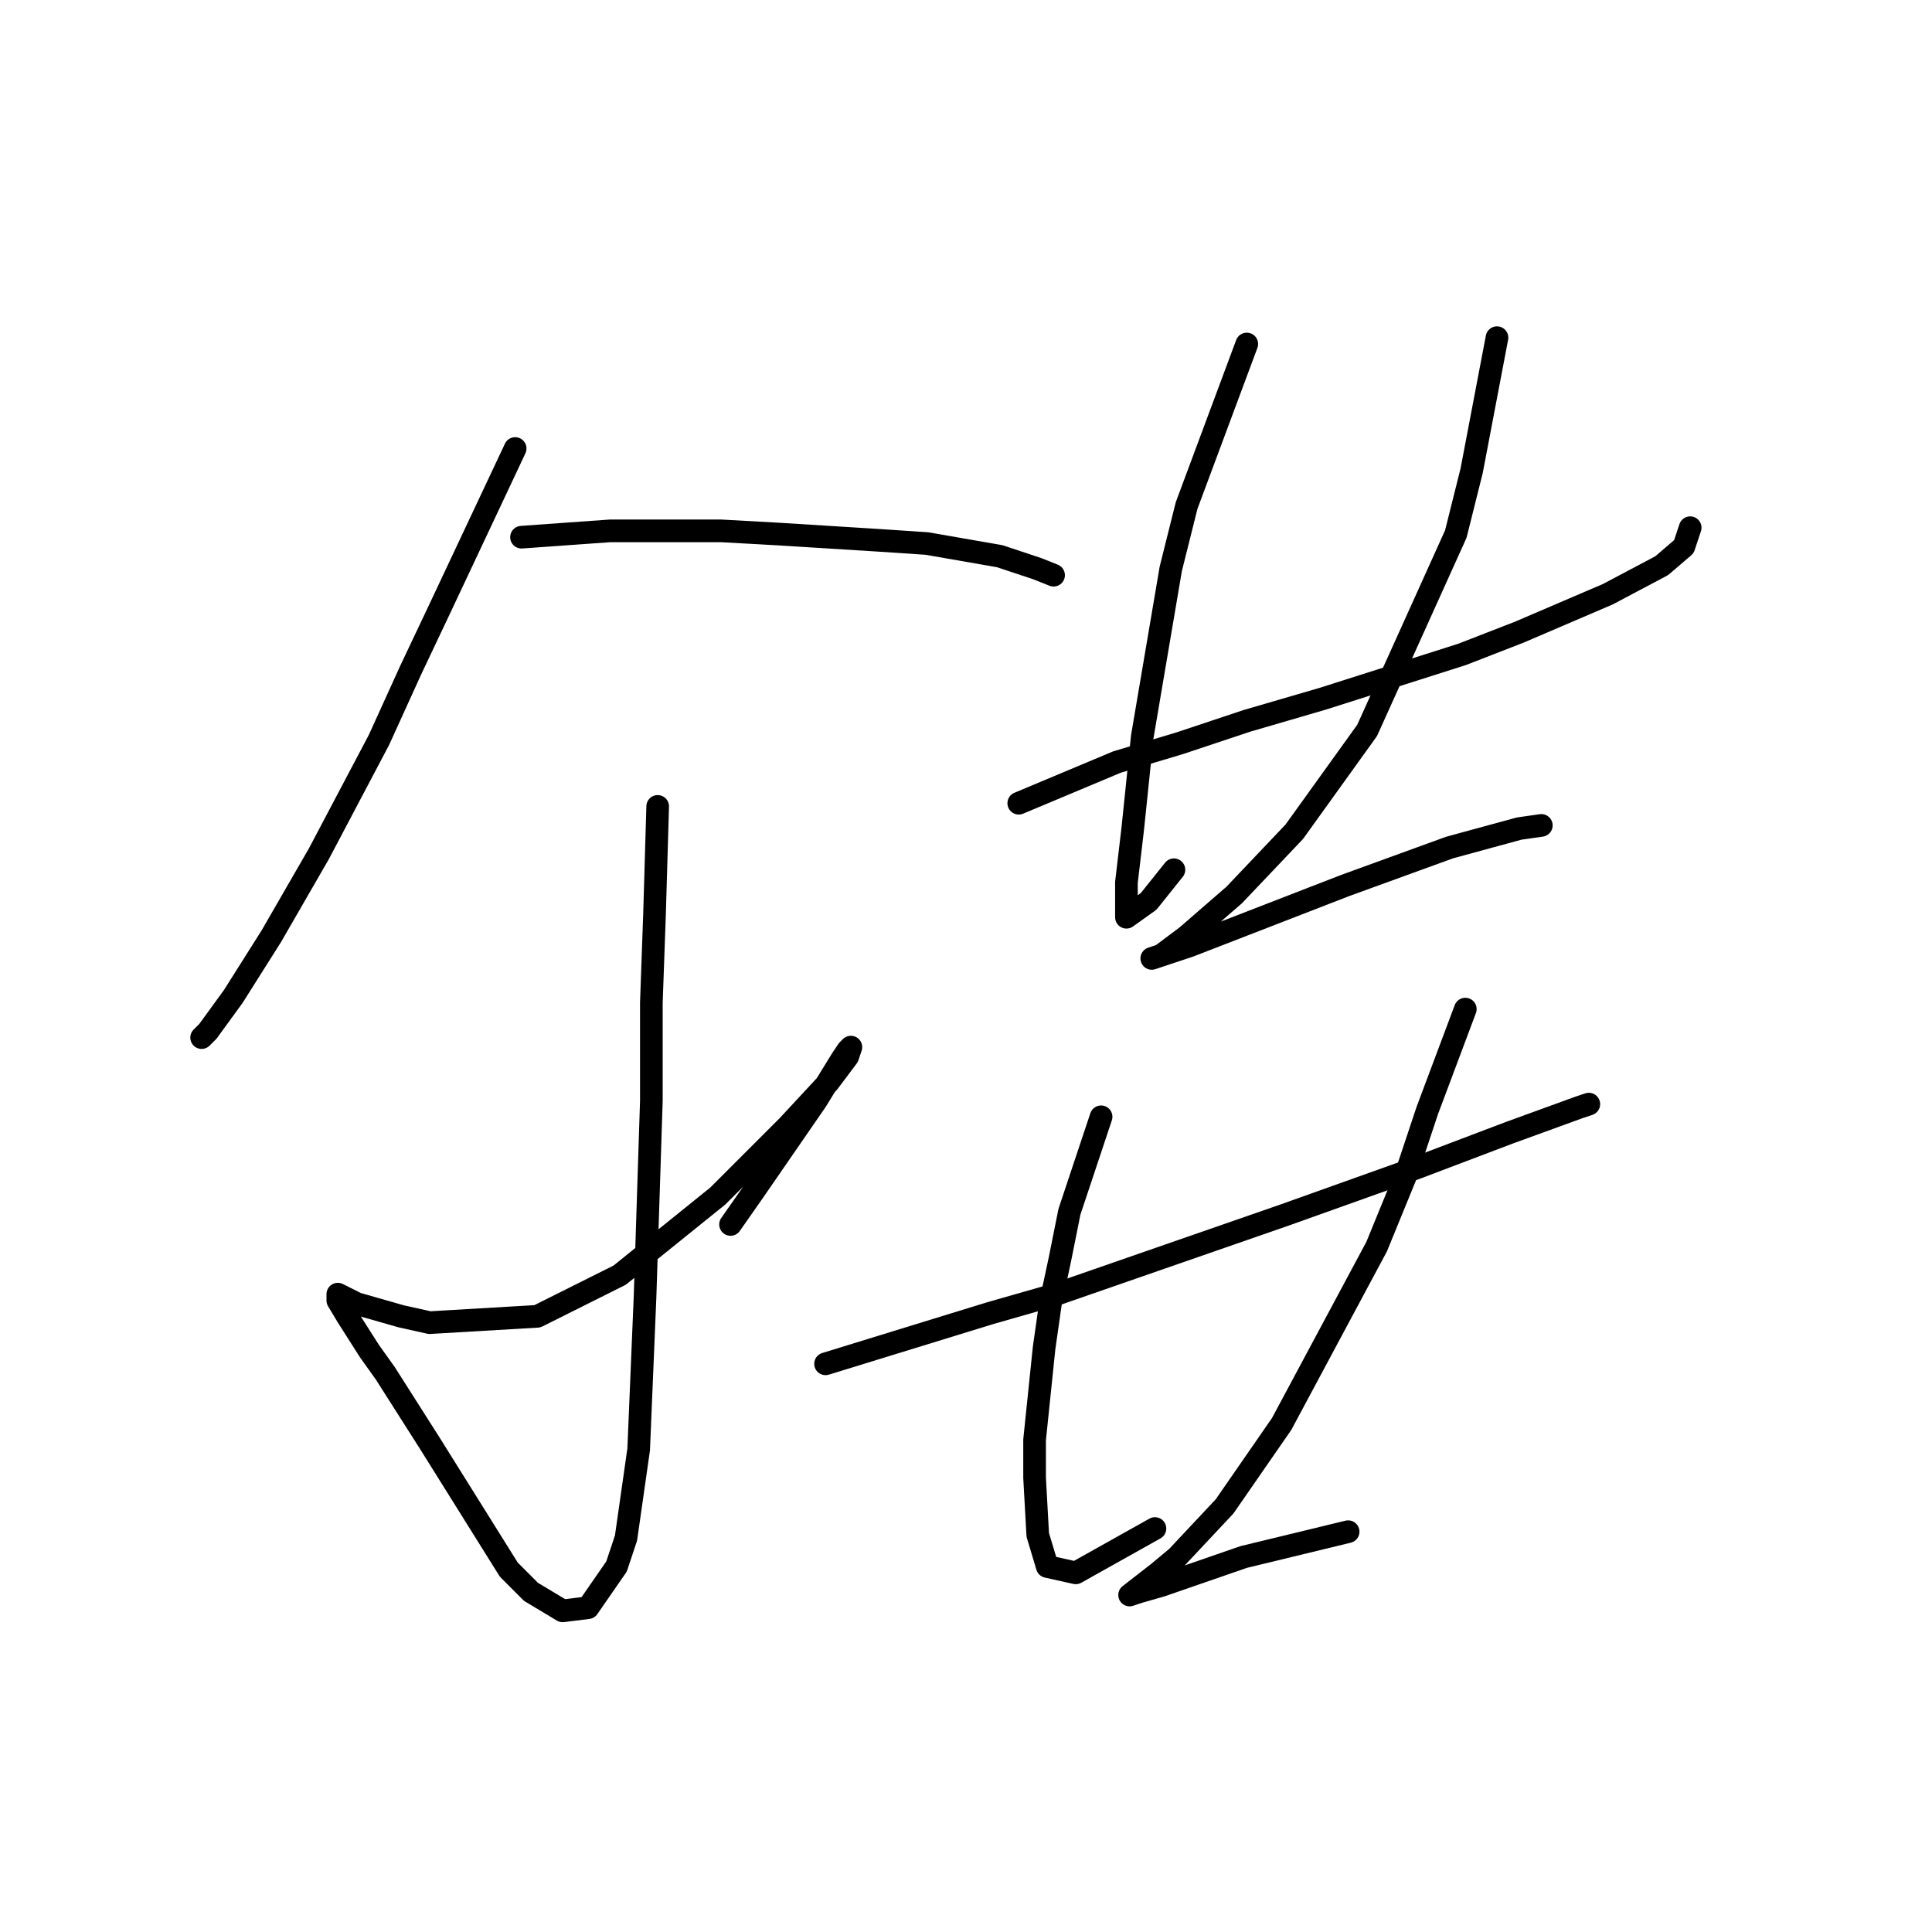 <?xml version="1.0" standalone="no"?>
    <svg width="256" height="256" xmlns="http://www.w3.org/2000/svg" version="1.1">
    <polyline stroke="black" stroke-width="3" stroke-linecap="round" fill="transparent" stroke-linejoin="round" points="68.262 59.43 58.19 80.833 54.413 88.807 50.217 98.039 42.243 113.147 35.948 124.059 30.912 132.032 27.555 136.649 26.715 137.488 26.715 137.488 " />
        <polyline stroke="black" stroke-width="3" stroke-linecap="round" fill="transparent" stroke-linejoin="round" points="69.102 71.181 80.852 70.341 87.567 70.341 95.541 70.341 103.095 70.761 116.524 71.6 122.819 72.02 132.471 73.699 137.507 75.377 139.606 76.217 139.606 76.217 " />
        <polyline stroke="black" stroke-width="3" stroke-linecap="round" fill="transparent" stroke-linejoin="round" points="87.147 106.852 86.728 121.121 86.308 132.872 86.308 145.881 85.469 171.901 84.629 192.045 82.951 203.795 81.692 207.572 77.915 213.028 74.557 213.448 70.361 210.93 67.423 207.992 56.931 191.205 51.056 181.973 48.958 179.035 46.02 174.419 44.761 172.32 44.761 171.481 47.279 172.74 53.154 174.419 56.931 175.258 71.2 174.419 82.111 168.963 95.121 158.471 104.354 149.239 109.809 143.363 112.327 140.006 112.747 138.747 112.327 139.167 111.488 140.426 108.131 145.881 99.737 158.052 96.8 162.248 96.8 162.248 " />
        <polyline stroke="black" stroke-width="3" stroke-linecap="round" fill="transparent" stroke-linejoin="round" points="134.989 106.433 147.999 100.977 156.392 98.459 165.205 95.521 175.277 92.584 193.743 86.708 201.297 83.771 213.047 78.735 220.182 74.958 223.119 72.44 223.959 69.922 223.959 69.922 " />
        <polyline stroke="black" stroke-width="3" stroke-linecap="round" fill="transparent" stroke-linejoin="round" points="165.205 45.581 157.232 66.984 155.133 75.377 151.356 97.62 150.097 109.79 149.258 116.924 149.258 120.701 149.258 121.541 152.196 119.442 155.553 115.246 155.553 115.246 " />
        <polyline stroke="black" stroke-width="3" stroke-linecap="round" fill="transparent" stroke-linejoin="round" points="198.359 44.742 195.002 62.368 192.903 70.761 181.153 96.78 171.5 110.21 163.527 118.603 157.232 124.059 153.874 126.577 152.615 126.996 153.874 126.577 157.651 125.318 178.215 117.344 192.064 112.308 201.297 109.79 204.234 109.37 204.234 109.37 " />
        <polyline stroke="black" stroke-width="3" stroke-linecap="round" fill="transparent" stroke-linejoin="round" points="109.39 180.714 131.212 173.999 140.025 171.481 170.241 160.989 187.867 154.694 200.038 150.078 209.27 146.721 210.529 146.301 210.529 146.301 " />
        <polyline stroke="black" stroke-width="3" stroke-linecap="round" fill="transparent" stroke-linejoin="round" points="145.901 147.98 141.704 160.57 140.445 166.865 139.186 172.74 138.347 178.615 137.088 190.786 137.088 195.822 137.507 203.376 138.766 207.572 142.543 208.412 153.035 202.536 153.035 202.536 " />
        <polyline stroke="black" stroke-width="3" stroke-linecap="round" fill="transparent" stroke-linejoin="round" points="194.162 133.711 189.126 147.14 186.189 155.953 182.412 165.186 169.822 188.687 162.268 199.599 155.973 206.313 153.455 208.412 149.678 211.349 150.937 210.93 153.874 210.09 164.786 206.313 178.635 202.956 178.635 202.956 " />
        </svg>